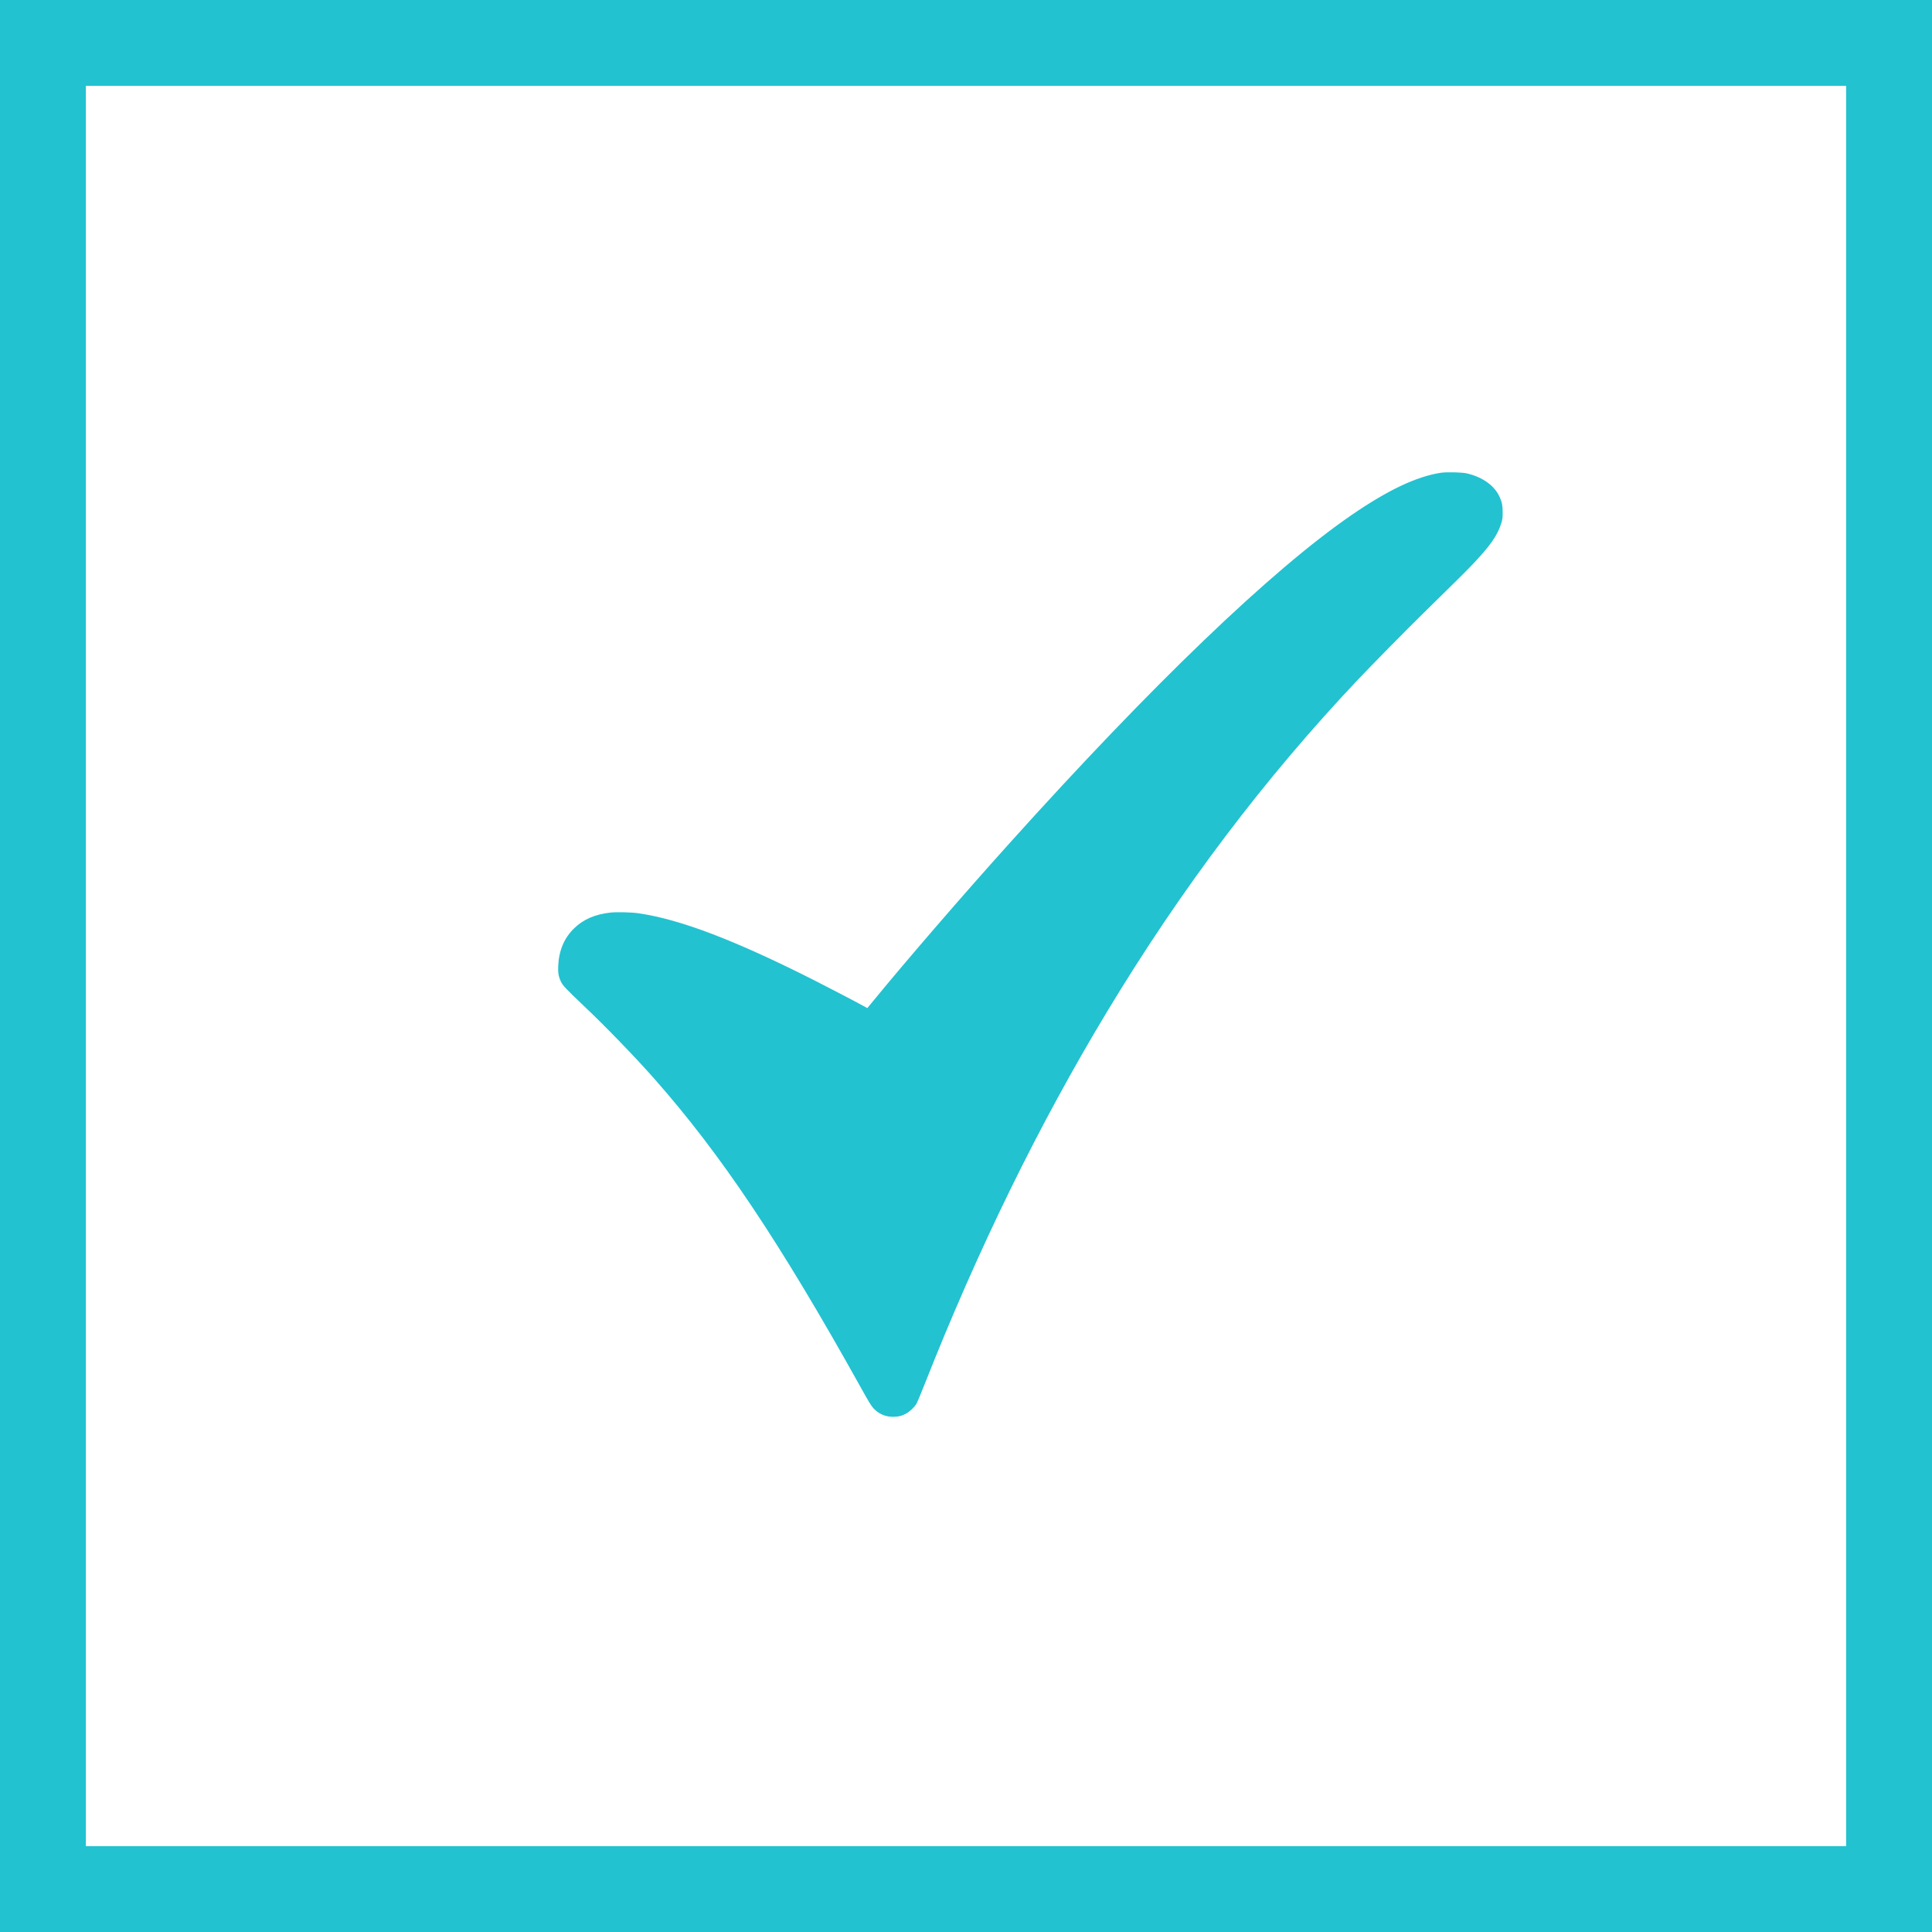 <svg width="45" height="45" viewBox="0 0 45 45" fill="none" xmlns="http://www.w3.org/2000/svg">
<rect x="1" y="1" width="43" height="43" stroke="#22C2D1" stroke-width="2"/>
<path fill-rule="evenodd" clip-rule="evenodd" d="M33.558 11.012C32.985 11.102 32.324 11.416 31.475 12C29.61 13.283 26.839 15.943 23.495 19.661C22.426 20.849 21.118 22.363 20.344 23.308L20.201 23.481L20.139 23.446C19.976 23.355 19.34 23.023 18.991 22.846C17.126 21.901 15.837 21.41 14.864 21.271C14.704 21.248 14.368 21.24 14.226 21.255C13.86 21.294 13.584 21.414 13.367 21.628C13.139 21.852 13.018 22.141 13.002 22.495C12.994 22.659 13.01 22.747 13.066 22.865C13.112 22.96 13.176 23.028 13.607 23.437C14.112 23.916 14.794 24.62 15.24 25.126C16.792 26.883 18.165 28.935 20.036 32.293C20.237 32.656 20.291 32.743 20.343 32.8C20.465 32.932 20.62 33 20.8 33C20.923 33 21.002 32.981 21.1 32.928C21.187 32.882 21.298 32.778 21.345 32.698C21.364 32.666 21.446 32.47 21.528 32.263C22.772 29.106 24.192 26.205 25.787 23.562C27.519 20.69 29.458 18.125 31.63 15.829C31.941 15.5 32.759 14.669 33.118 14.317C33.942 13.509 34.106 13.346 34.265 13.181C34.709 12.719 34.885 12.467 34.972 12.173C34.996 12.091 35 12.061 35 11.933C35 11.776 34.987 11.707 34.932 11.581C34.816 11.316 34.541 11.116 34.169 11.027C34.052 10.999 33.697 10.991 33.558 11.012Z" fill="#22C2D1"/>
</svg>
